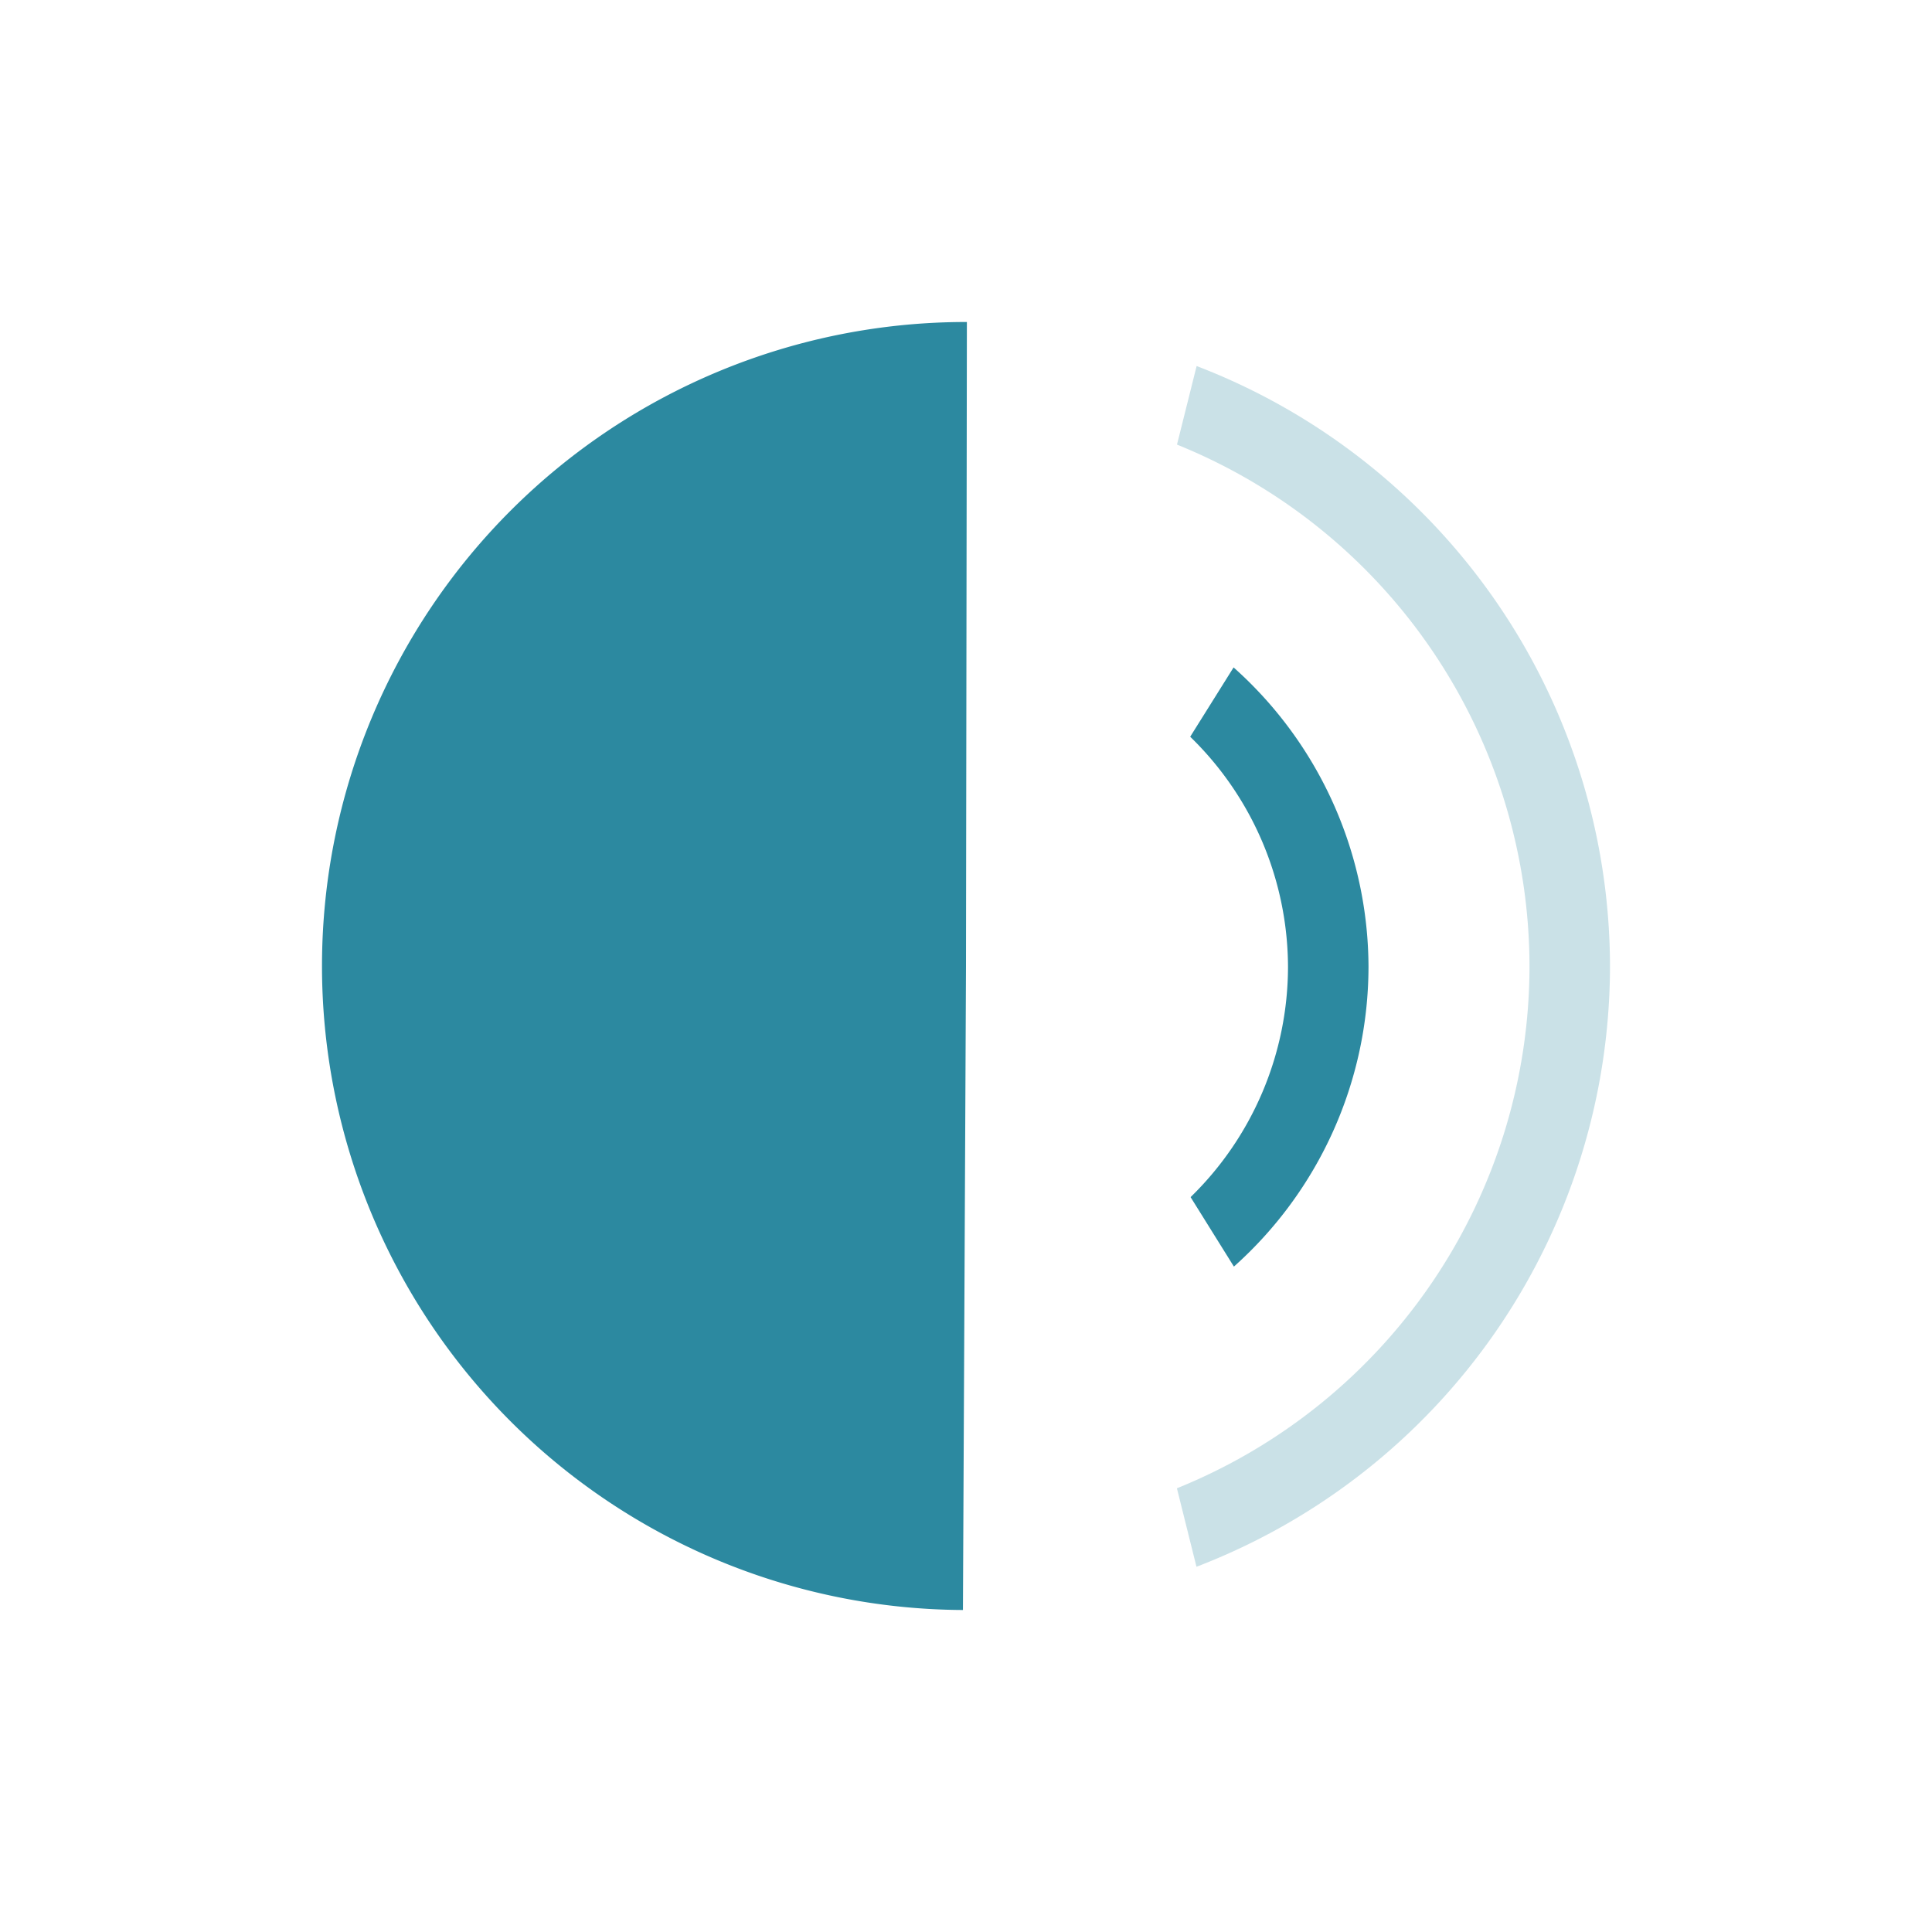 <?xml version="1.0" encoding="UTF-8" standalone="no"?>
<svg
   xmlns:dc="http://purl.org/dc/elements/1.1/"
   xmlns:cc="http://creativecommons.org/ns#"
   xmlns:rdf="http://www.w3.org/1999/02/22-rdf-syntax-ns#"
   xmlns:svg="http://www.w3.org/2000/svg"
   xmlns="http://www.w3.org/2000/svg"
   xmlns:sodipodi="http://sodipodi.sourceforge.net/DTD/sodipodi-0.dtd"
   xmlns:inkscape="http://www.inkscape.org/namespaces/inkscape"
   width="24"
   height="24"
   version="1.1"
   id="svg8"
   sodipodi:docname="audio-volume-medium.svg"
   inkscape:version="0.92.4 (5da689c313, 2019-01-14)">
  <defs
     id="defs12" />
  <sodipodi:namedview
     pagecolor="#ffffff"
     bordercolor="#666666"
     borderopacity="1"
     objecttolerance="10"
     gridtolerance="10"
     guidetolerance="10"
     inkscape:pageopacity="0"
     inkscape:pageshadow="2"
     inkscape:window-width="1087"
     inkscape:window-height="480"
     id="namedview10"
     showgrid="false"
     inkscape:zoom="9.8333333"
     inkscape:cx="1.0677966"
     inkscape:cy="12"
     inkscape:window-x="0"
     inkscape:window-y="25"
     inkscape:window-maximized="0"
     inkscape:current-layer="svg8" />
  <path
     class="ColorScheme-Text"
     d="M 15.324,8.291 14.785,9.152 A 4,4 0 0 1 16,12.01 4,4 0 0 1 14.79,14.871 l 0.538,0.863 A 5,5 0 0 0 17,12.01 5,5 0 0 0 15.324,8.291 Z"
     id="path2"
     inkscape:connector-curvature="0"
     style="color:#31363b;fill:#2c89a0" />
  <path
     class="ColorScheme-Text"
     d="M 14.865,4.547 14.621,5.523 A 7,7 0 0 1 19,12.01 7,7 0 0 1 14.62,18.488 l 0.243,0.975 A 8,8 0 0 0 20,12.01 8,8 0 0 0 14.865,4.547 Z"
     id="path4"
     inkscape:connector-curvature="0"
     style="color:#31363b;opacity:0.25;fill:#2c89a0" />
  <path
     d="M 11.962,20 A 8,8 0 0 1 4,11.975 8,8 0 0 1 12.011,4 L 12,12 Z"
     id="path6"
     inkscape:connector-curvature="0"
     style="fill:#2c89a0;fill-rule:evenodd" />
</svg>
